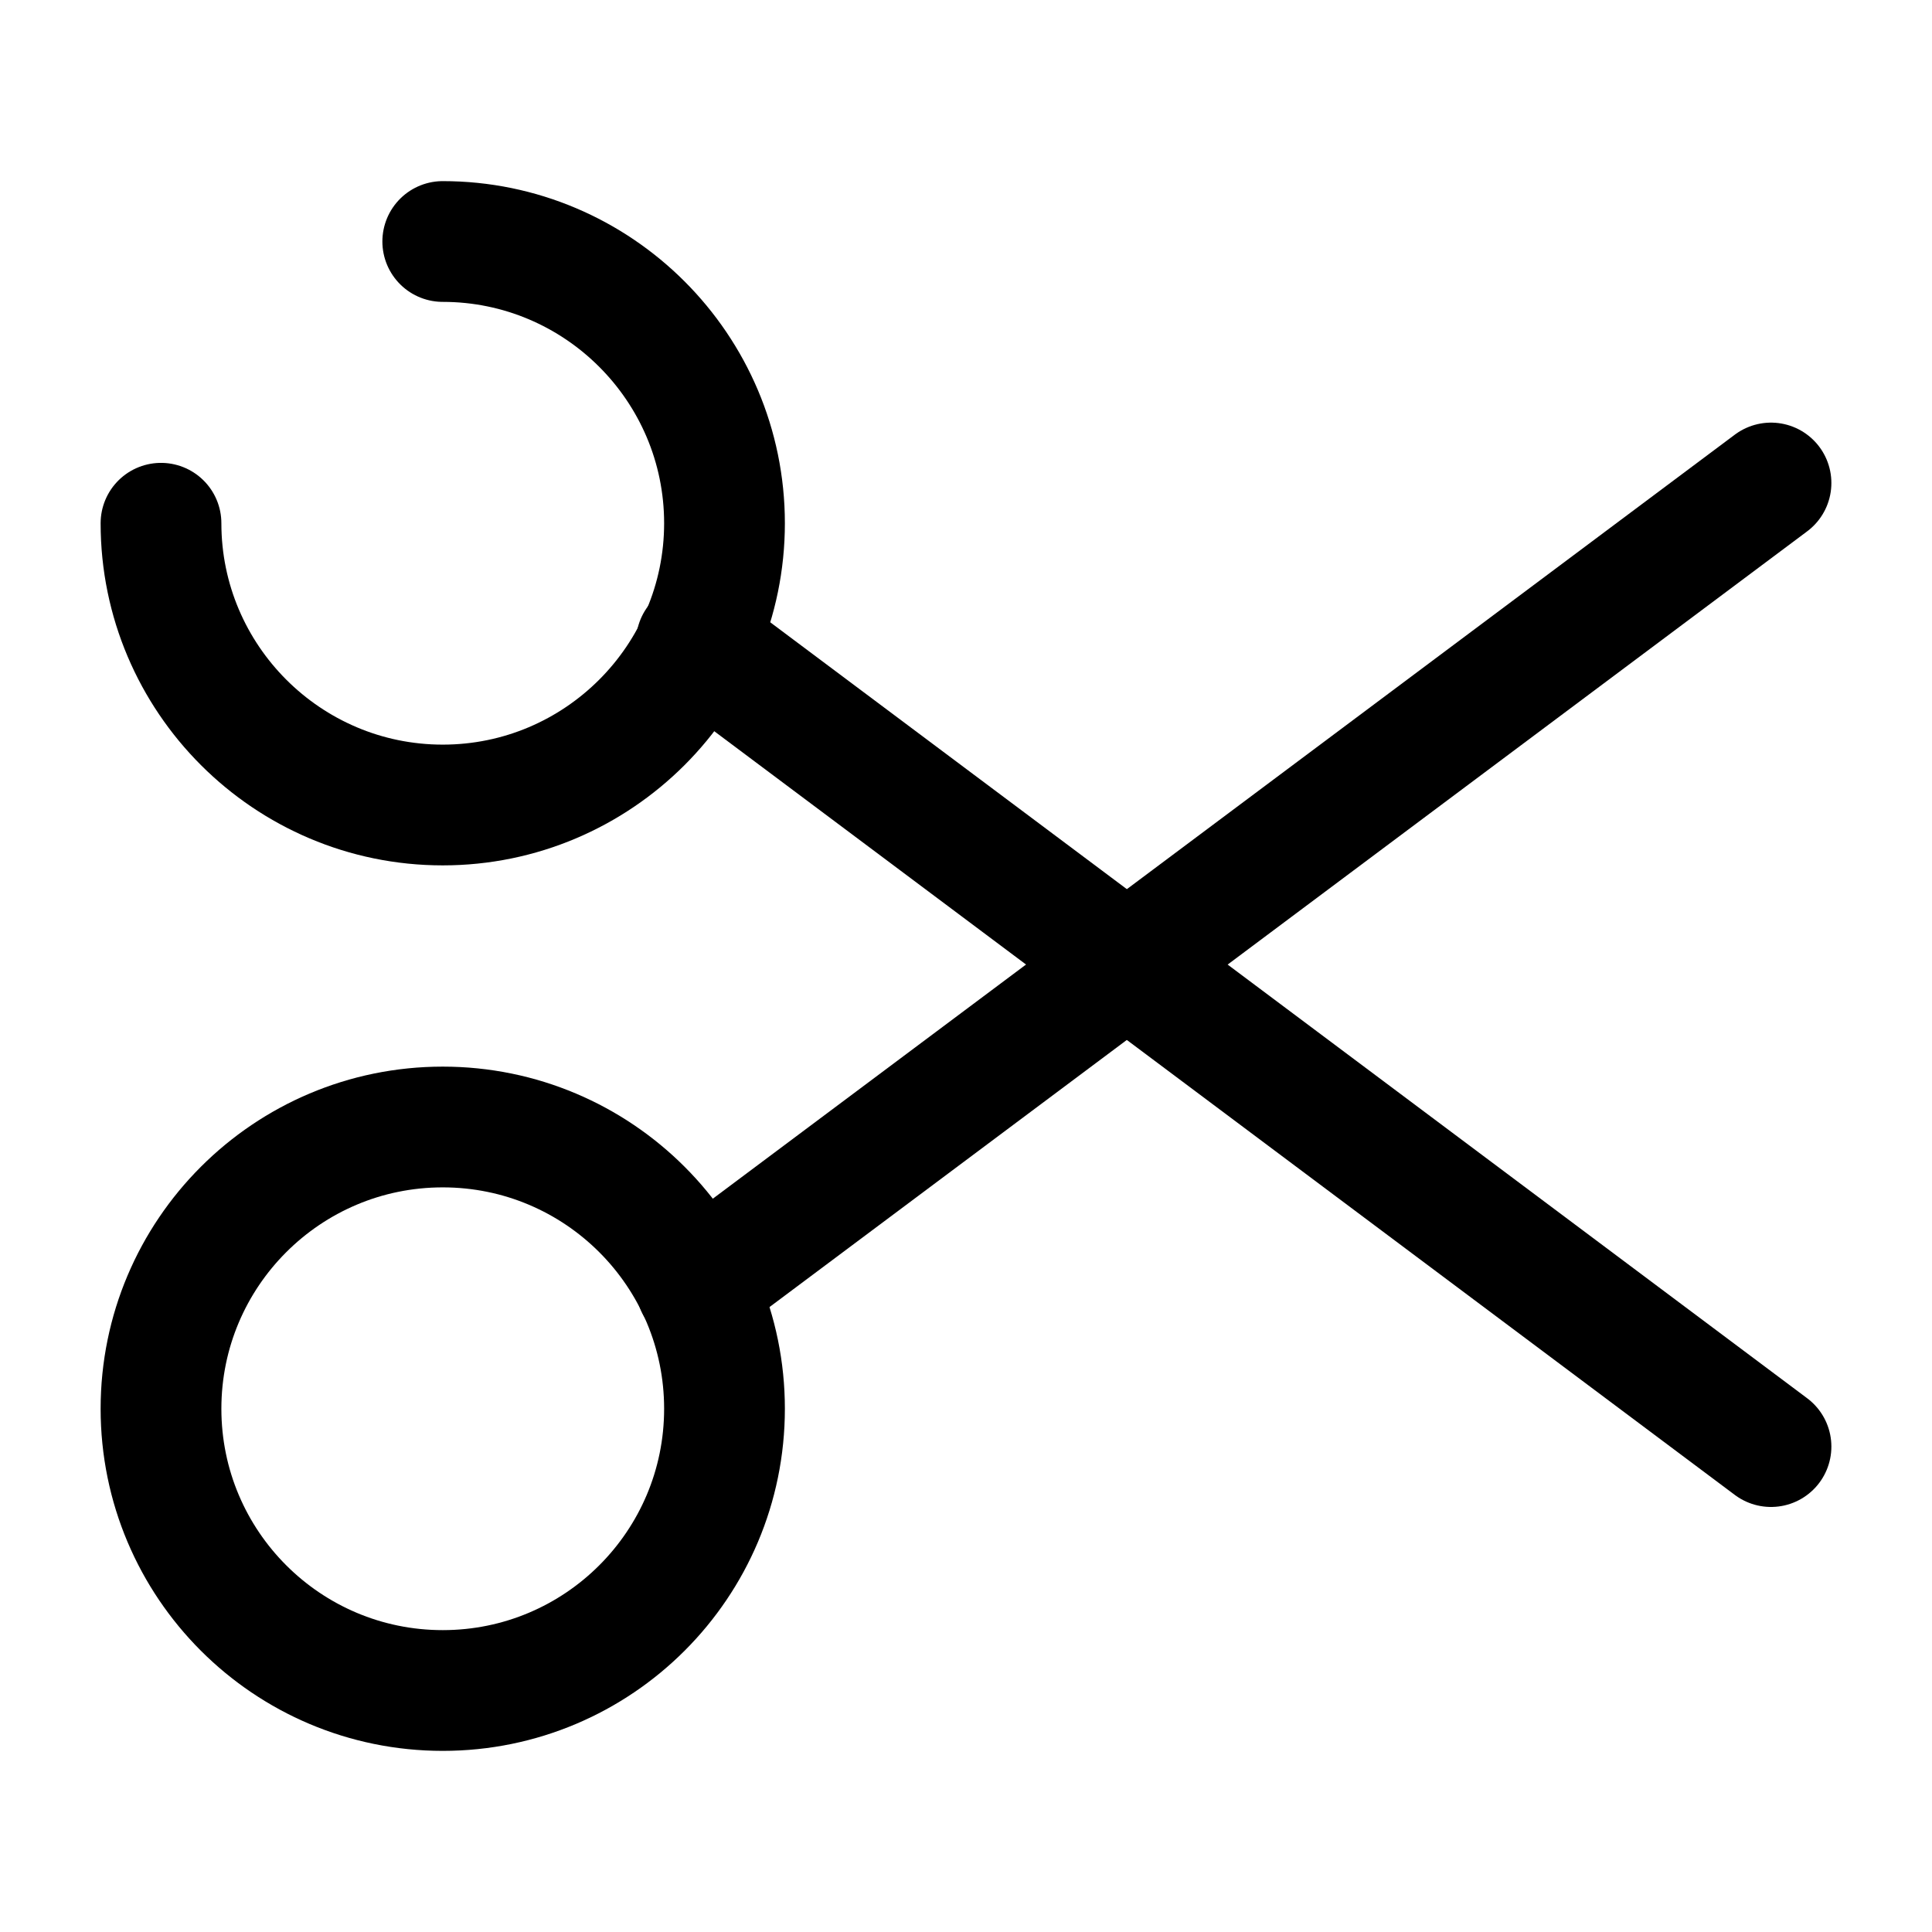 <svg width="24" height="24" viewBox="0 0 24 24" fill="none" xmlns="http://www.w3.org/2000/svg">
    <path d="M5.5 3C7.43 3 9 4.57 9 6.5C9 8.43 7.43 10 5.5 10C3.57 10 2 8.43 2 6.5" stroke="currentColor"
          stroke-width="1.5" stroke-linecap="round" stroke-linejoin="round"/>
    <path
        d="M5.5 21C7.433 21 9 19.433 9 17.5C9 15.567 7.433 14 5.5 14C3.567 14 2 15.567 2 17.5C2 19.433 3.567 21 5.5 21Z"
        stroke="currentColor" stroke-width="1.5" stroke-linecap="round" stroke-linejoin="round"/>
    <path d="M22 6L8.65 15.98" stroke="currentColor" stroke-width="1.5" stroke-linecap="round"
          stroke-linejoin="round"/>
    <path d="M22 17.97L8.65 7.98" stroke="currentColor" stroke-width="1.5" stroke-linecap="round"
          stroke-linejoin="round"/>
</svg>
